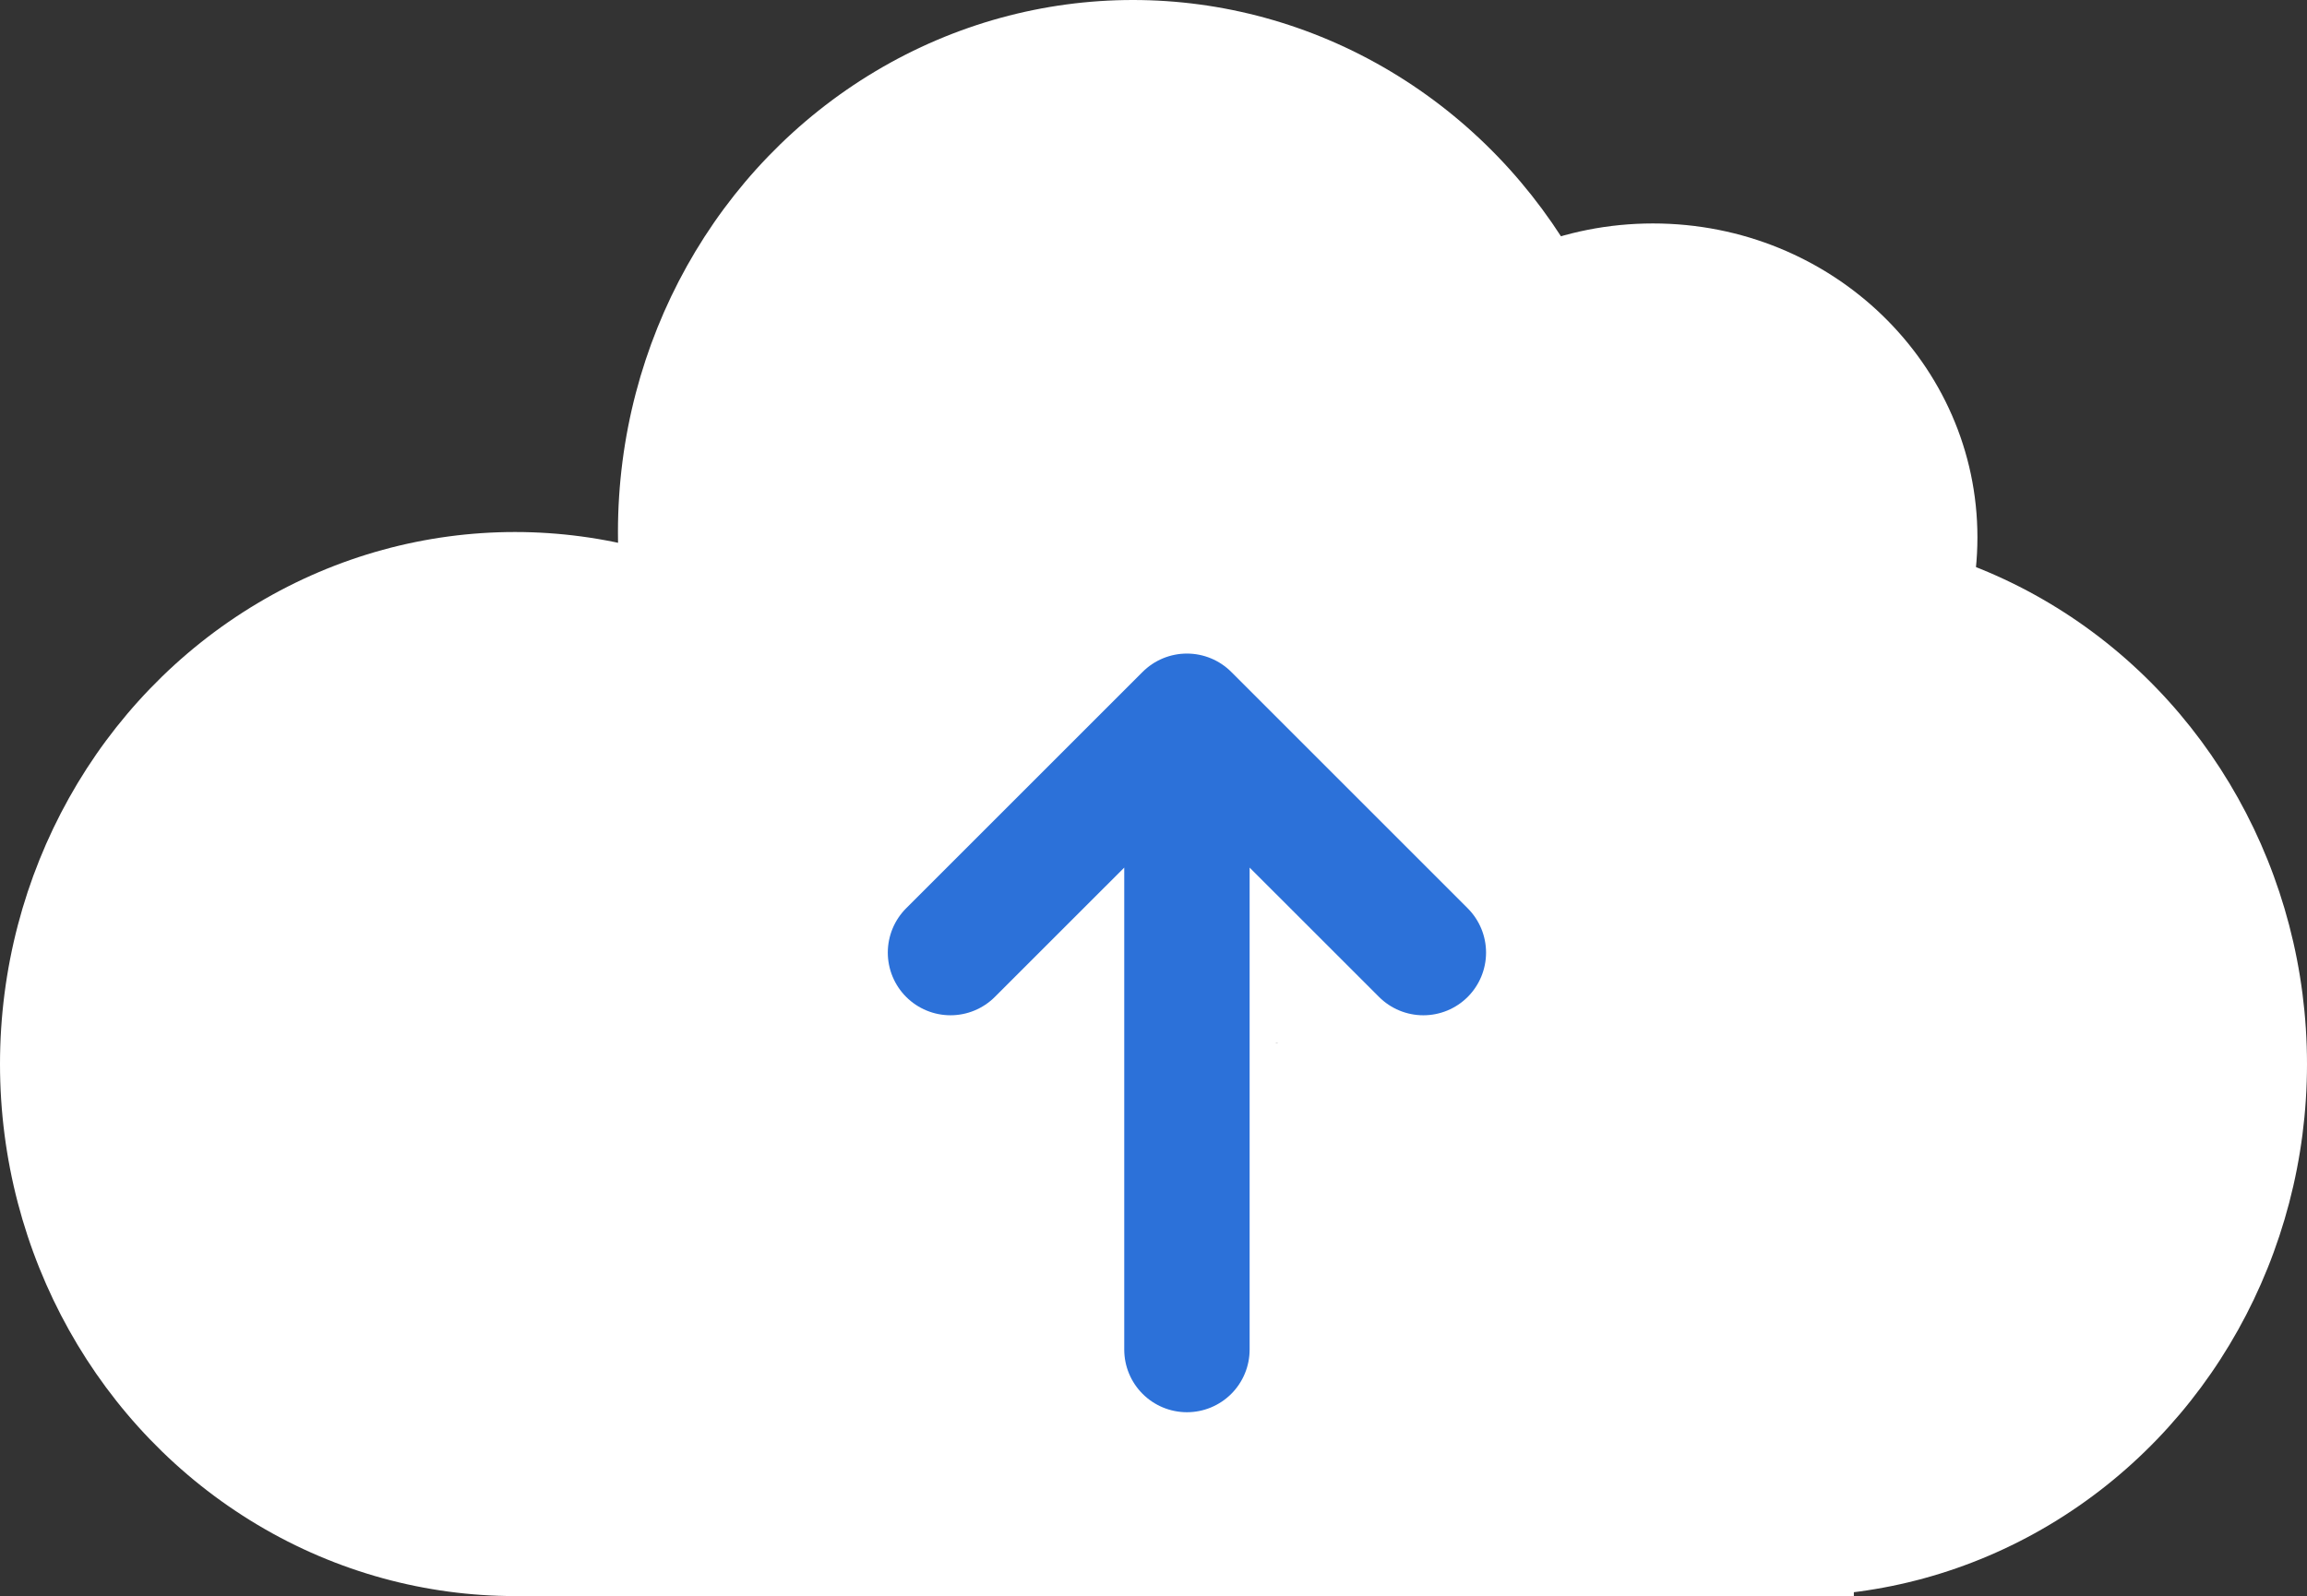 <svg width="276" height="191" viewBox="0 0 276 191" fill="none" xmlns="http://www.w3.org/2000/svg">
<rect x="0" y="0" width="276" height="191" fill="#333333" stroke="none"/>
<ellipse cx="61.607" cy="127.333" rx="61.607" ry="63.667" fill="white"/>
<ellipse cx="135.536" cy="63.667" rx="61.607" ry="63.667" fill="white"/>
<ellipse cx="197.759" cy="64.303" rx="38.812" ry="37.563" fill="white"/>
<ellipse cx="214.393" cy="127.333" rx="61.607" ry="63.667" fill="white"/>
<rect x="61.607" y="124.787" width="160.179" height="66.213" fill="white"/>
<path d="M149.5 103.825L164.98 119.3C166.386 120.707 168.294 121.498 170.283 121.498C172.273 121.499 174.181 120.709 175.588 119.303C176.994 117.896 177.785 115.989 177.786 113.999C177.786 112.01 176.996 110.102 175.59 108.695L147.305 80.41C146.609 79.713 145.782 79.16 144.871 78.783C143.961 78.406 142.985 78.212 142 78.212C141.015 78.212 140.039 78.406 139.129 78.783C138.219 79.16 137.392 79.713 136.695 80.41L108.41 108.69C107.713 109.387 107.161 110.214 106.784 111.124C106.407 112.034 106.213 113.01 106.213 113.995C106.213 114.98 106.407 115.956 106.784 116.866C107.161 117.776 107.713 118.603 108.41 119.3C109.107 119.997 109.934 120.549 110.844 120.926C111.754 121.303 112.73 121.497 113.715 121.497C114.7 121.497 115.676 121.303 116.586 120.926C117.496 120.549 118.323 119.997 119.02 119.3L134.5 103.825V161.5C134.5 163.489 135.29 165.397 136.697 166.803C138.103 168.21 140.011 169 142 169C143.989 169 145.897 168.21 147.303 166.803C148.71 165.397 149.5 163.489 149.5 161.5V103.825Z" fill="#2C71D9"/>
</svg>
